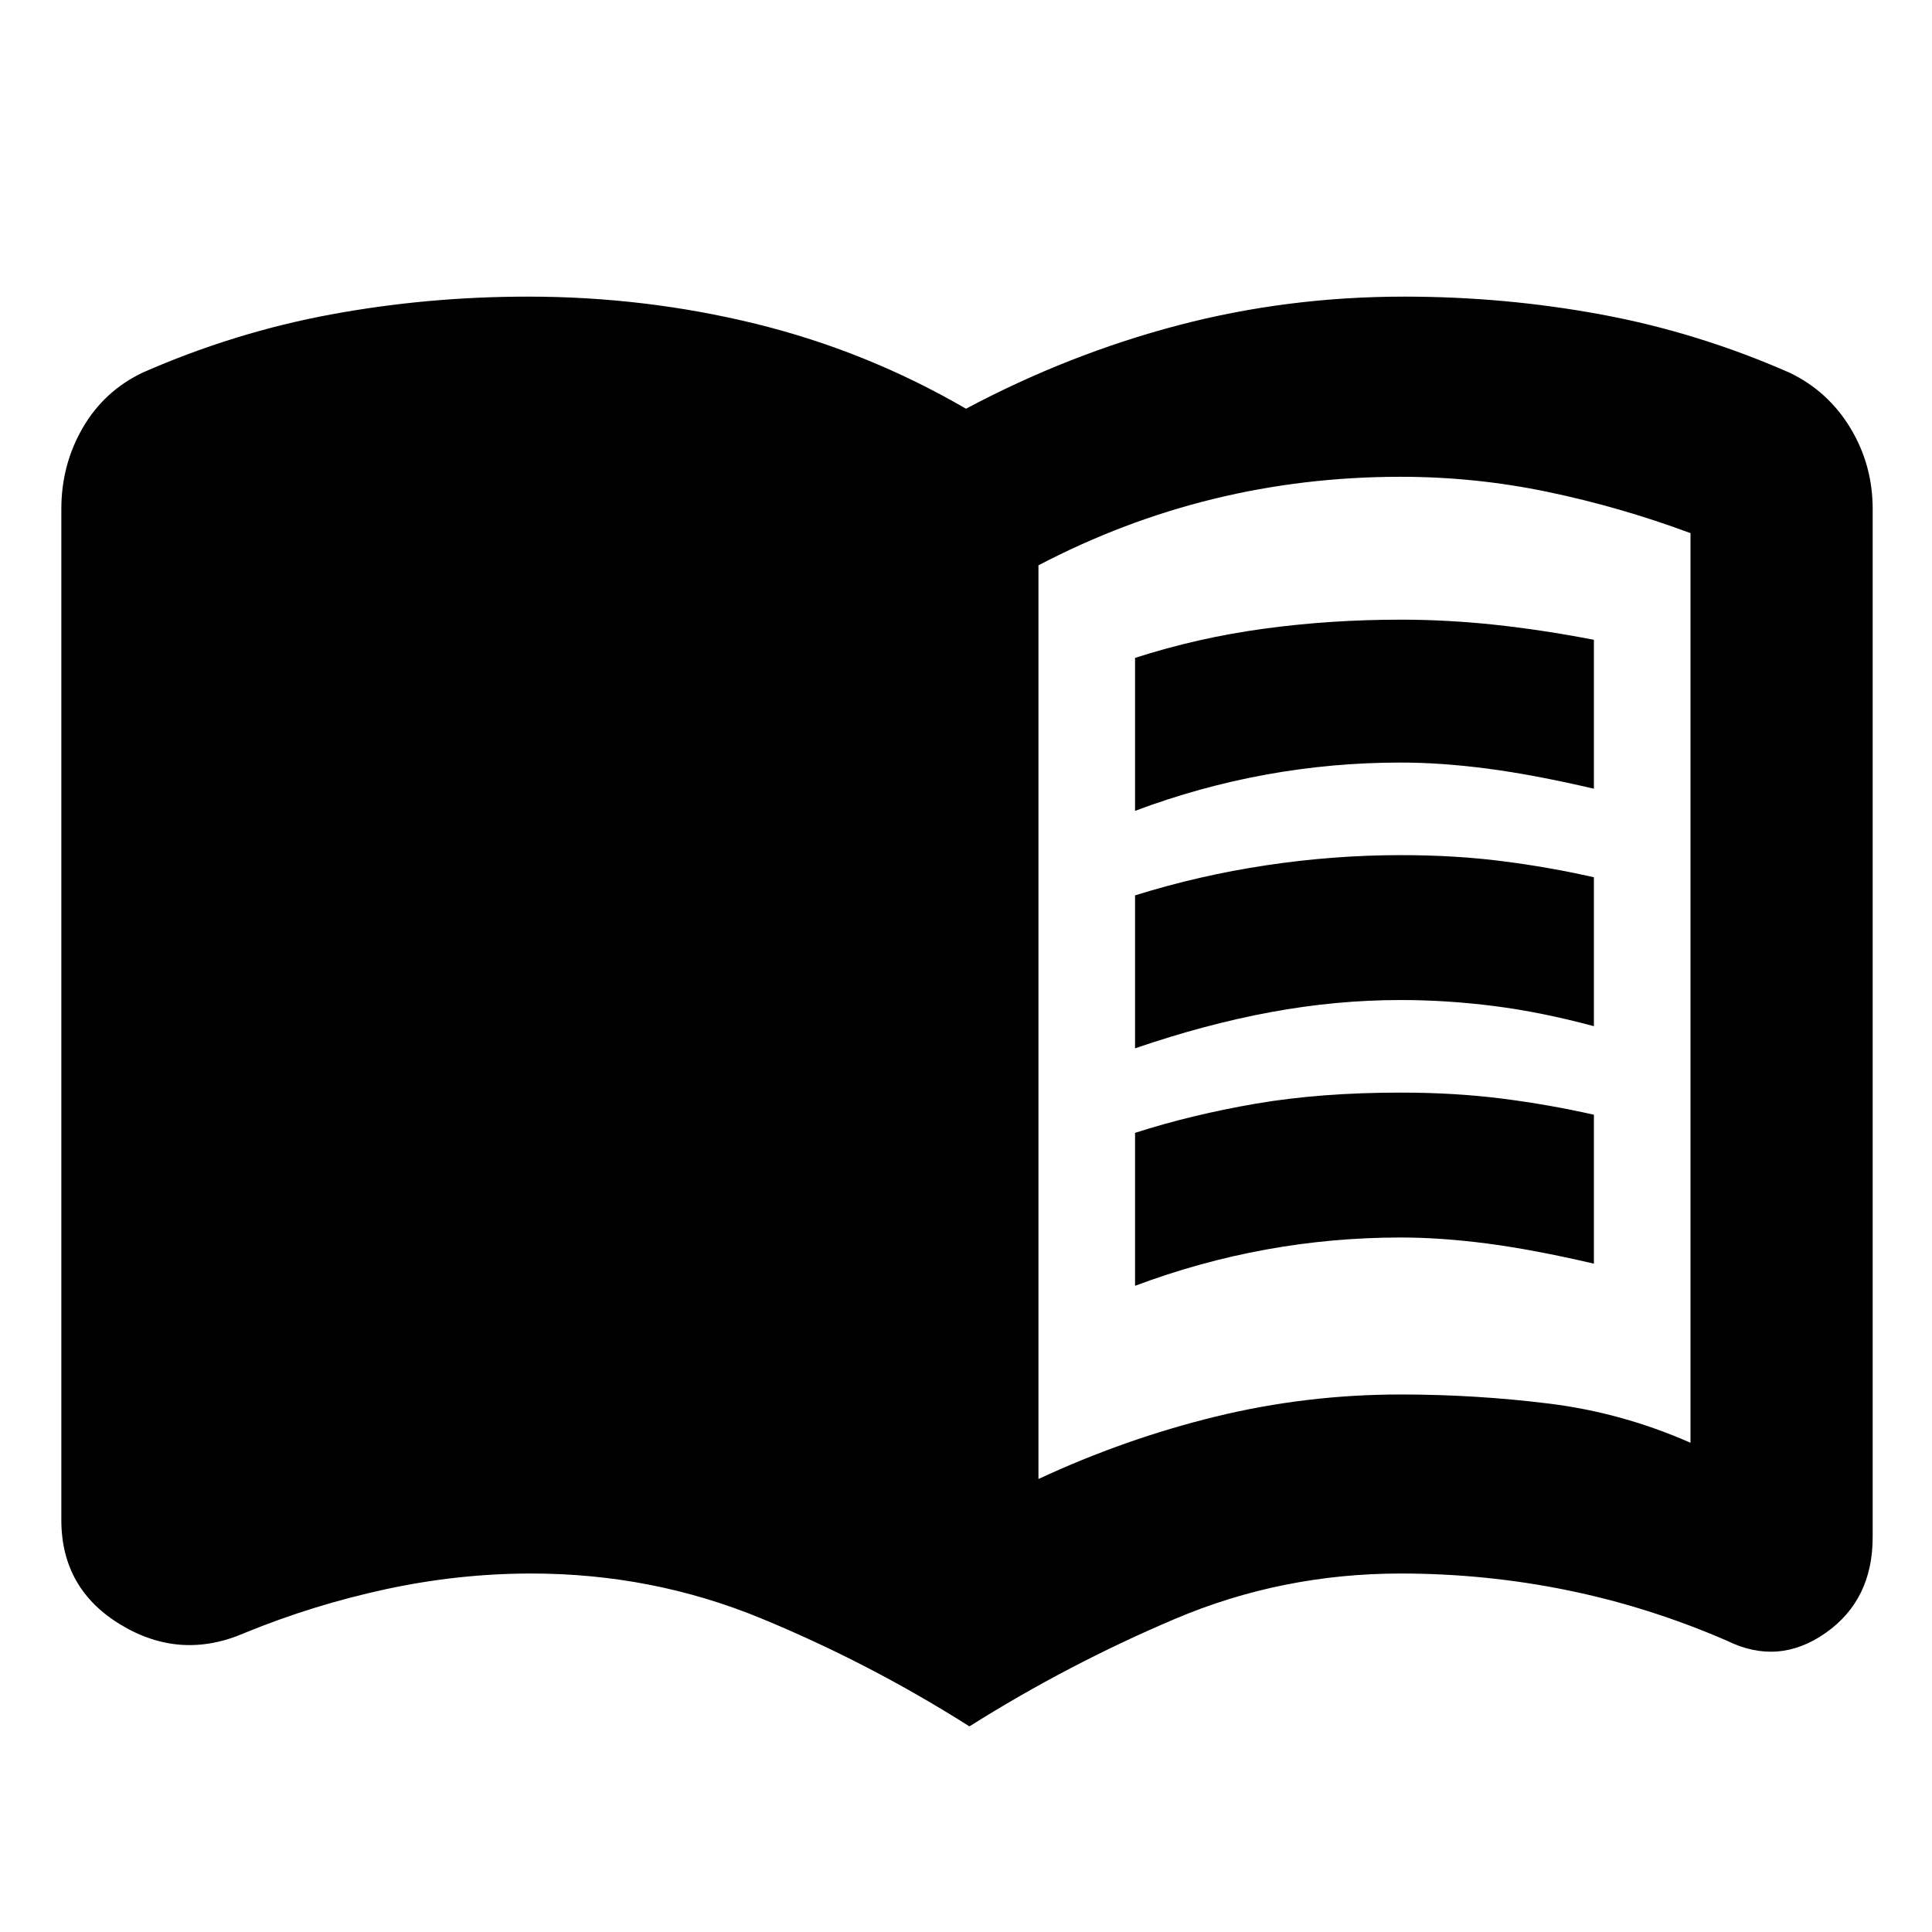 <svg xmlns="http://www.w3.org/2000/svg" height="20" viewBox="0 -960 960 960" width="20"><path d="M564-557.09v-76q31-10 64-14.5t68-4.5q23 0 46.5 2.5t49.5 7.5v74q-30-7-53-10t-43-3q-34 0-67 6t-65 18Zm0 236v-76q28-9 60-14.5t72-5.5q27 0 50.5 3t45.5 8v74q-30-7-53-10t-43-3q-34 0-67 6t-65 18Zm0-118v-76q32-10 65.5-15t66.5-5q27 0 50.5 3t45.5 8v74q-26-7-49.5-10t-46.5-3q-32 0-64.5 6t-67.5 18Zm-48 214q43-20 88-31t92-11q37 0 73.5 4.5t70.5 19.5v-452q-35-13-71-20.5t-73-7.5q-48 0-93 11t-87 33v454Zm-34.3 122.92q-49.57-31.44-103.57-53.7-54-22.26-114.13-22.26-36.07 0-72.21 7.78-36.14 7.79-70.01 21.66-31.91 13.95-61.61-3.88-29.69-17.83-29.69-52.12v-502.44q0-21.91 10.61-40.24 10.61-18.33 29.82-27.5 45.57-20 93.51-28.87 47.93-8.87 97.92-8.87 58.09 0 113.16 13.5 55.07 13.5 104.5 42.2 51-27.13 105.28-41.42 54.29-14.28 112.38-14.28 49.99 0 97.92 8.87 47.94 8.87 93.51 28.87 19.21 9.17 30.32 27.5t11.11 40.24v510.91q0 31.22-23.41 47.64-23.41 16.41-48.89 3.89-38.87-16.87-79.51-25.16-40.64-8.28-82.71-8.28-59 0-112.15 22.55-53.15 22.54-102.15 53.41Z"/></svg>